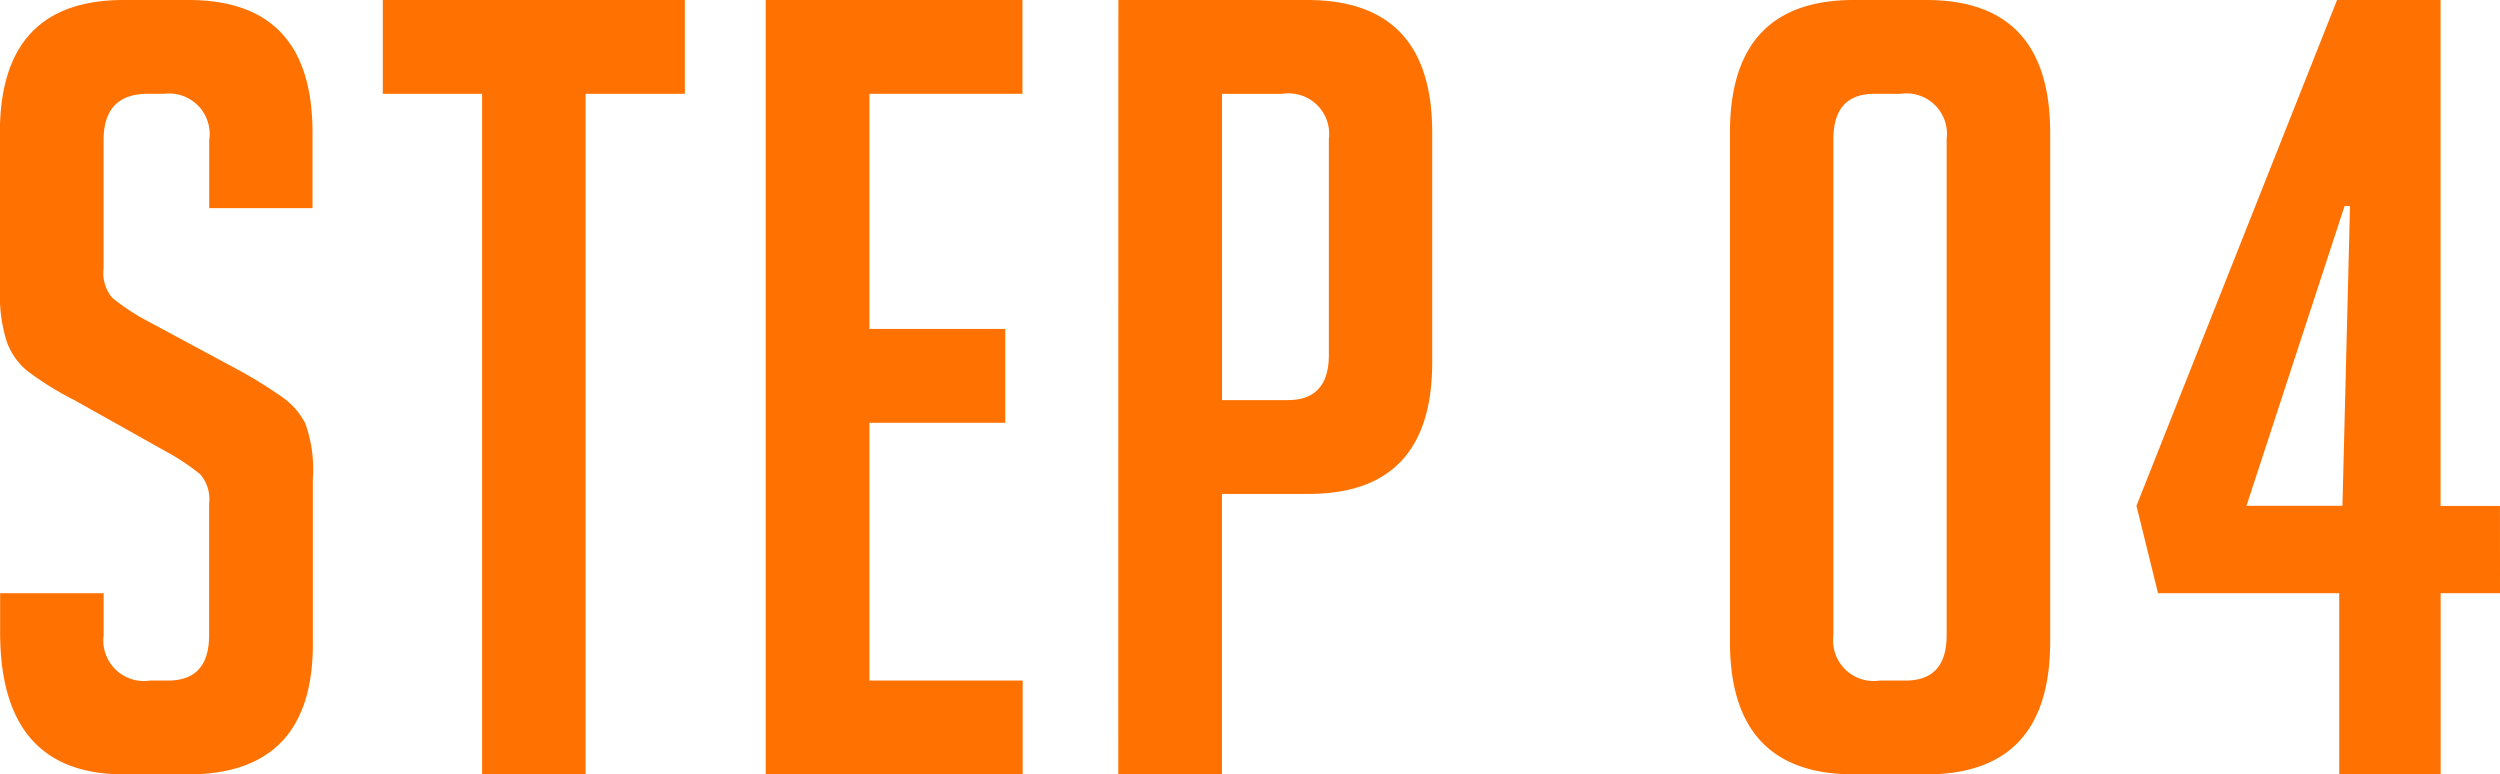<svg id="Group_2616" data-name="Group 2616" xmlns="http://www.w3.org/2000/svg" width="110.909" height="34.354" viewBox="0 0 110.909 34.354">
  <path id="Path_5035" data-name="Path 5035" d="M419.824,94.589V91.575a1.8,1.8,0,0,0-2.008-2.057H417.1q-1.964,0-1.962,2.057v5.7a1.68,1.68,0,0,0,.384,1.292,9.923,9.923,0,0,0,1.243.859l4.354,2.343a20.2,20.2,0,0,1,2.034,1.269,3.245,3.245,0,0,1,.931,1.1,6.035,6.035,0,0,1,.338,2.461v7.322q0,5.793-5.552,5.79h-2.822q-5.509,0-5.5-6.317v-1.722h4.592v1.865a1.8,1.8,0,0,0,2.057,2.011H418q1.818,0,1.819-2.011V107.7a1.687,1.687,0,0,0-.384-1.292,9.651,9.651,0,0,0-1.243-.862l-4.354-2.441a13.712,13.712,0,0,1-2.083-1.292,2.977,2.977,0,0,1-.934-1.364,6.919,6.919,0,0,1-.284-2.177V91.24q0-5.887,5.5-5.884h2.87q5.5,0,5.5,5.884v3.349Z" transform="translate(-410.542 -85.356)" fill="#ff7100"/>
  <path id="Path_5036" data-name="Path 5036" d="M425.468,89.518V119.71h-4.592V89.518H416.47V85.356h13.4v4.162Z" transform="translate(-399.488 -85.356)" fill="#ff7100"/>
  <path id="Path_5037" data-name="Path 5037" d="M422.4,119.71V85.356h11.39v4.162H427V99.949h6.027v4.163H427v11.436h6.8v4.163Z" transform="translate(-388.43 -85.356)" fill="#ff7100"/>
  <path id="Path_5038" data-name="Path 5038" d="M427.861,85.356h8.374q5.552,0,5.549,5.884v10.193q0,5.84-5.5,5.835h-3.827V119.71h-4.6Zm4.6,17.75h2.919q1.818,0,1.819-2.008V91.527a1.8,1.8,0,0,0-2.06-2.008h-2.679Z" transform="translate(-378.246 -85.356)" fill="#ff7100"/>
  <path id="Path_5039" data-name="Path 5039" d="M442.834,119.71q-5.5,0-5.5-5.884V91.24q0-5.887,5.5-5.884h3.206q5.5,0,5.5,5.884v22.586q0,5.887-5.5,5.884Zm.908-30.192q-1.818,0-1.819,2.008v22.01a1.8,1.8,0,0,0,2.06,2.011h1.149q1.814,0,1.816-2.011V91.527a1.8,1.8,0,0,0-2.057-2.008Z" transform="translate(-360.587 -85.356)" fill="#ff7100"/>
  <path id="Path_5040" data-name="Path 5040" d="M459.754,111.672h-2.633v8.039h-4.5v-8.039h-8.038l-.957-3.876,8.9-22.44h4.592V107.8h2.633ZM453.1,94.495h-.241l-4.352,13.3h4.257Z" transform="translate(-348.845 -85.356)" fill="#ff7100"/>
</svg>
